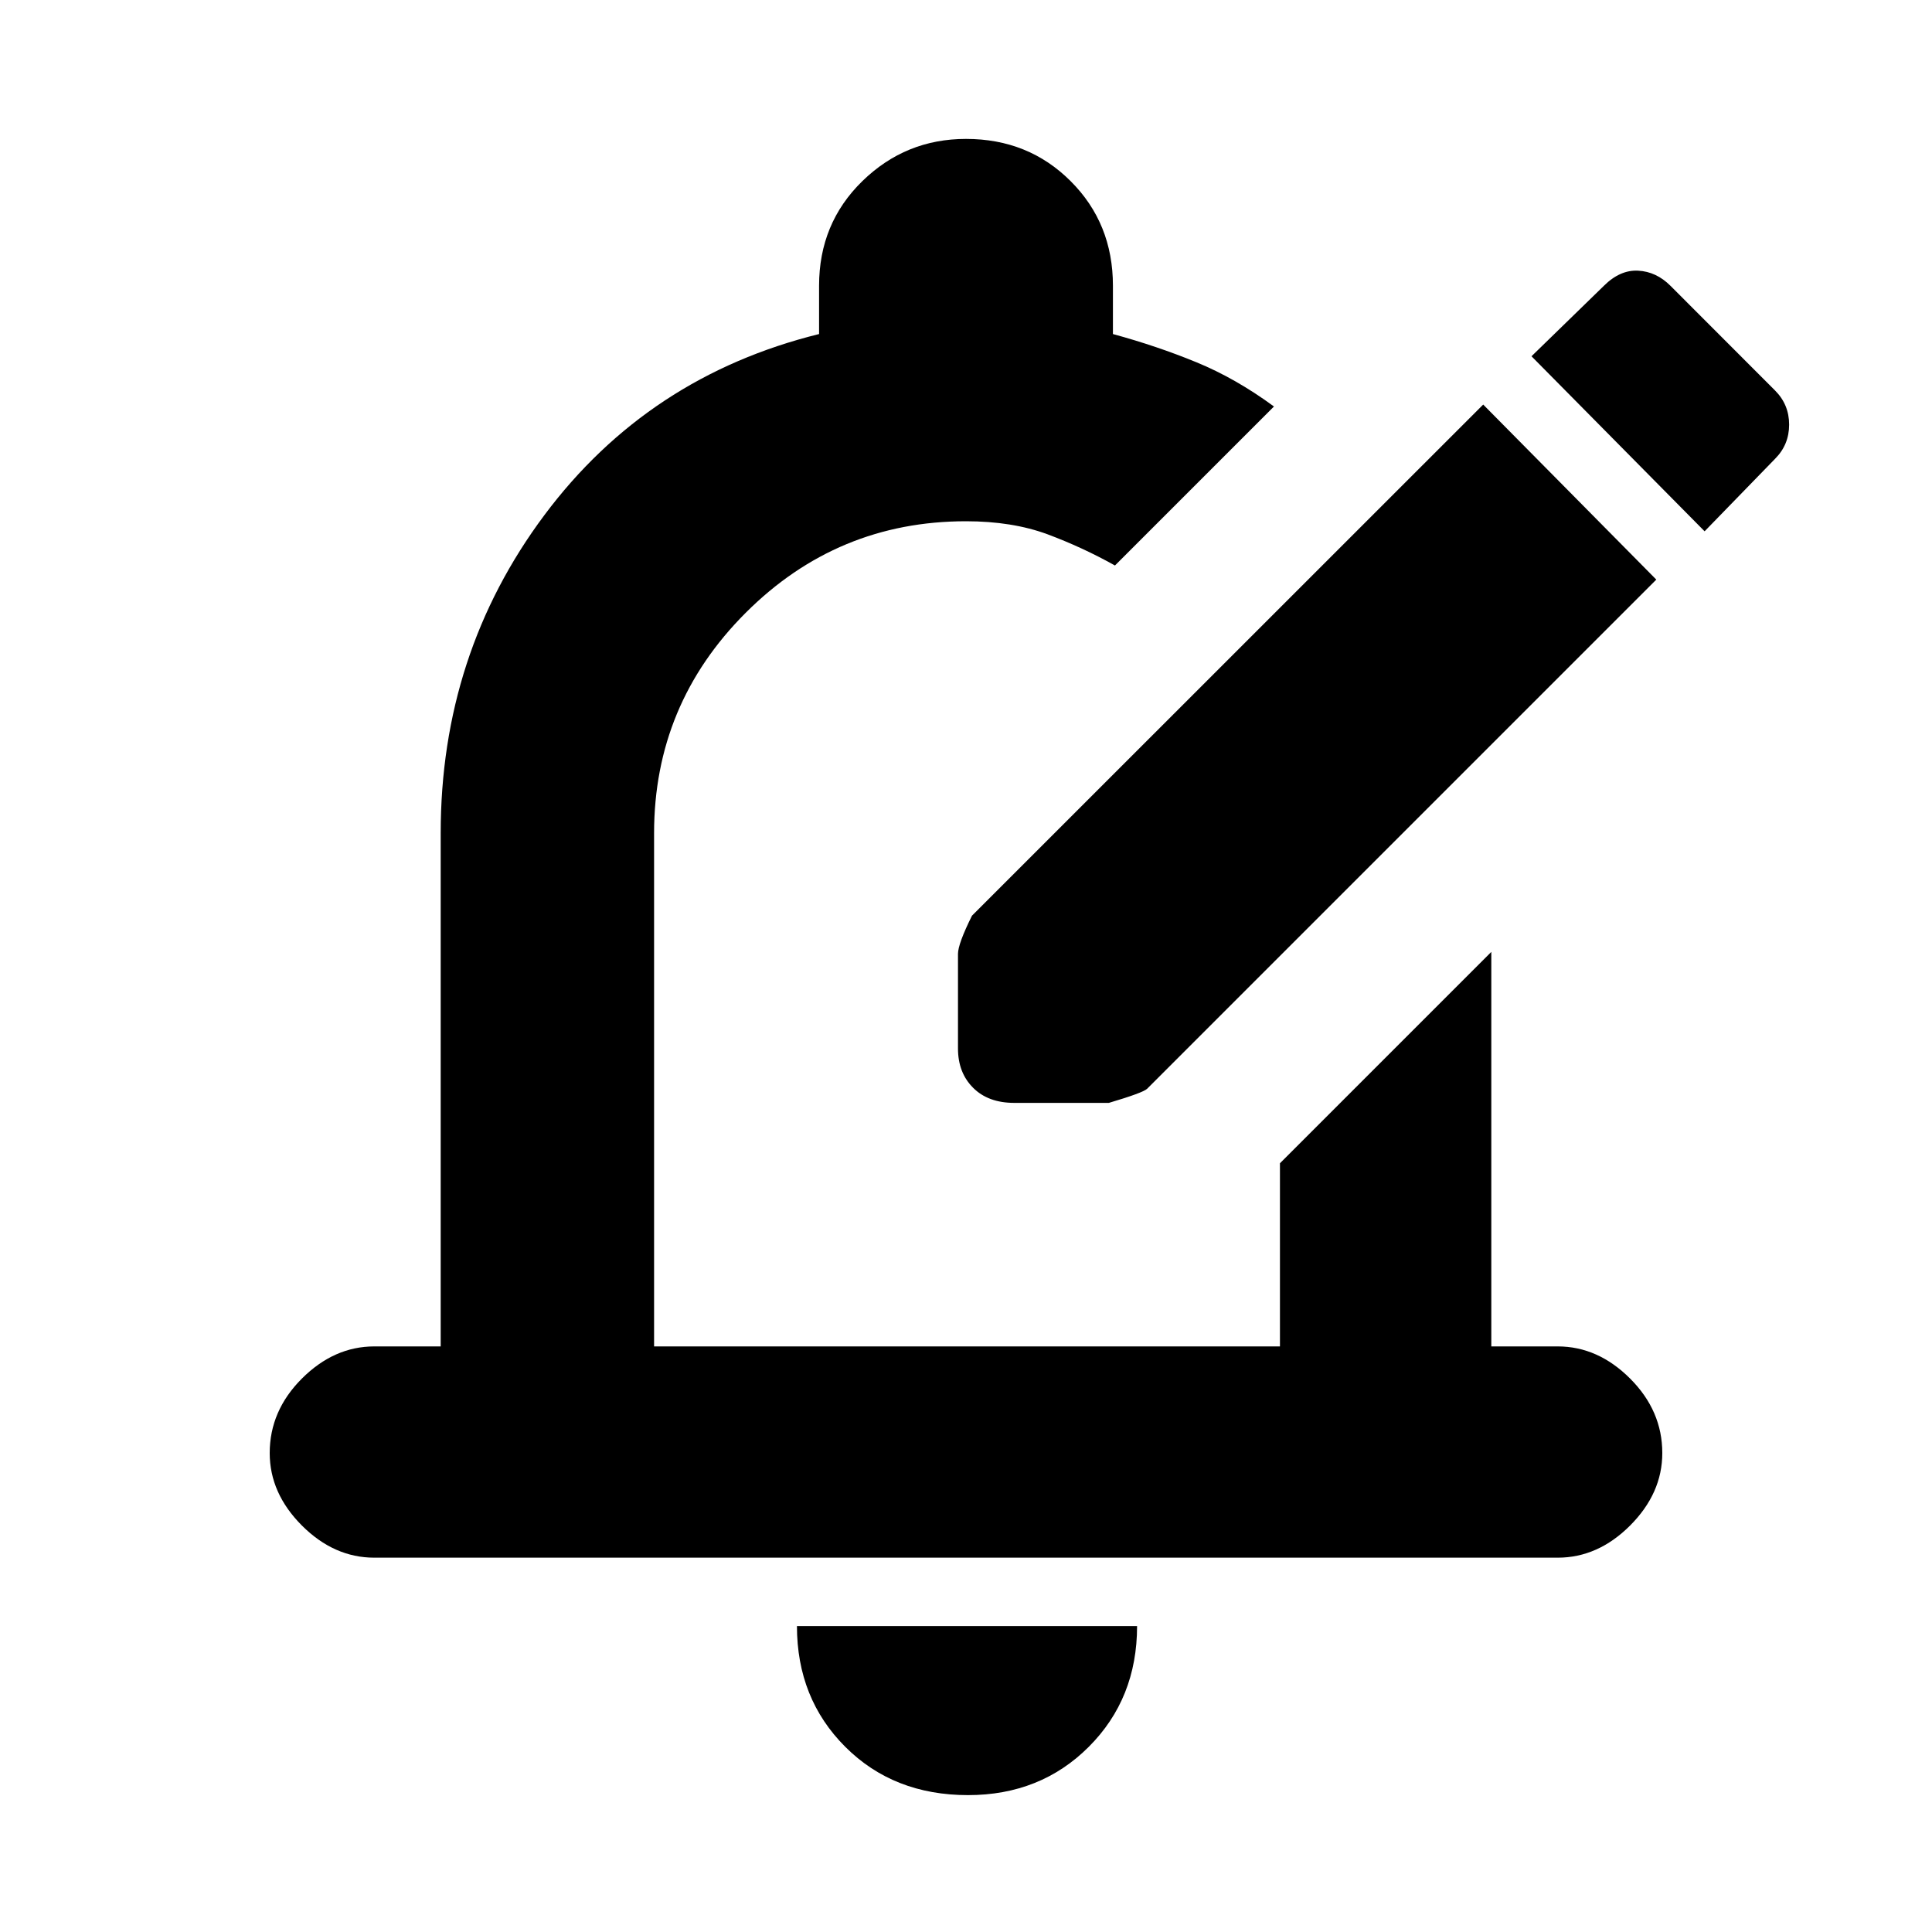 <svg xmlns="http://www.w3.org/2000/svg" height="20" width="20"><path d="M10.5 11.417Q10.229 11.417 10.073 11.26Q9.917 11.104 9.917 10.854V9.875Q9.917 9.771 10.062 9.479L15.354 4.188L17.146 6L11.875 11.271Q11.833 11.312 11.479 11.417ZM17.646 5.5 18.375 4.75Q18.521 4.604 18.521 4.396Q18.521 4.188 18.375 4.042L17.292 2.958Q17.146 2.812 16.958 2.802Q16.771 2.792 16.604 2.958L15.854 3.688ZM3.875 16.125Q3.458 16.125 3.125 15.792Q2.792 15.458 2.792 15.042Q2.792 14.604 3.125 14.271Q3.458 13.938 3.875 13.938H4.562V8.625Q4.562 6.771 5.635 5.333Q6.708 3.896 8.479 3.458V2.958Q8.479 2.312 8.927 1.875Q9.375 1.438 10 1.438Q10.646 1.438 11.083 1.875Q11.521 2.312 11.521 2.958V3.458Q11.979 3.583 12.385 3.75Q12.792 3.917 13.188 4.208L11.542 5.854Q11.208 5.667 10.844 5.531Q10.479 5.396 10 5.396Q8.667 5.396 7.719 6.344Q6.771 7.292 6.771 8.625V13.938H13.25V12.042L15.438 9.854V13.938H16.125Q16.542 13.938 16.875 14.271Q17.208 14.604 17.208 15.042Q17.208 15.458 16.875 15.792Q16.542 16.125 16.125 16.125ZM10.021 18.583Q9.25 18.583 8.75 18.083Q8.25 17.583 8.25 16.833H11.771Q11.771 17.583 11.271 18.083Q10.771 18.583 10.021 18.583ZM10 9.667Q10 9.667 10 9.667Q10 9.667 10 9.667Q10 9.667 10 9.667Q10 9.667 10 9.667Q10 9.667 10 9.667Q10 9.667 10 9.667Q10 9.667 10 9.667Q10 9.667 10 9.667Q10 9.667 10 9.667Q10 9.667 10 9.667Z"/></svg>